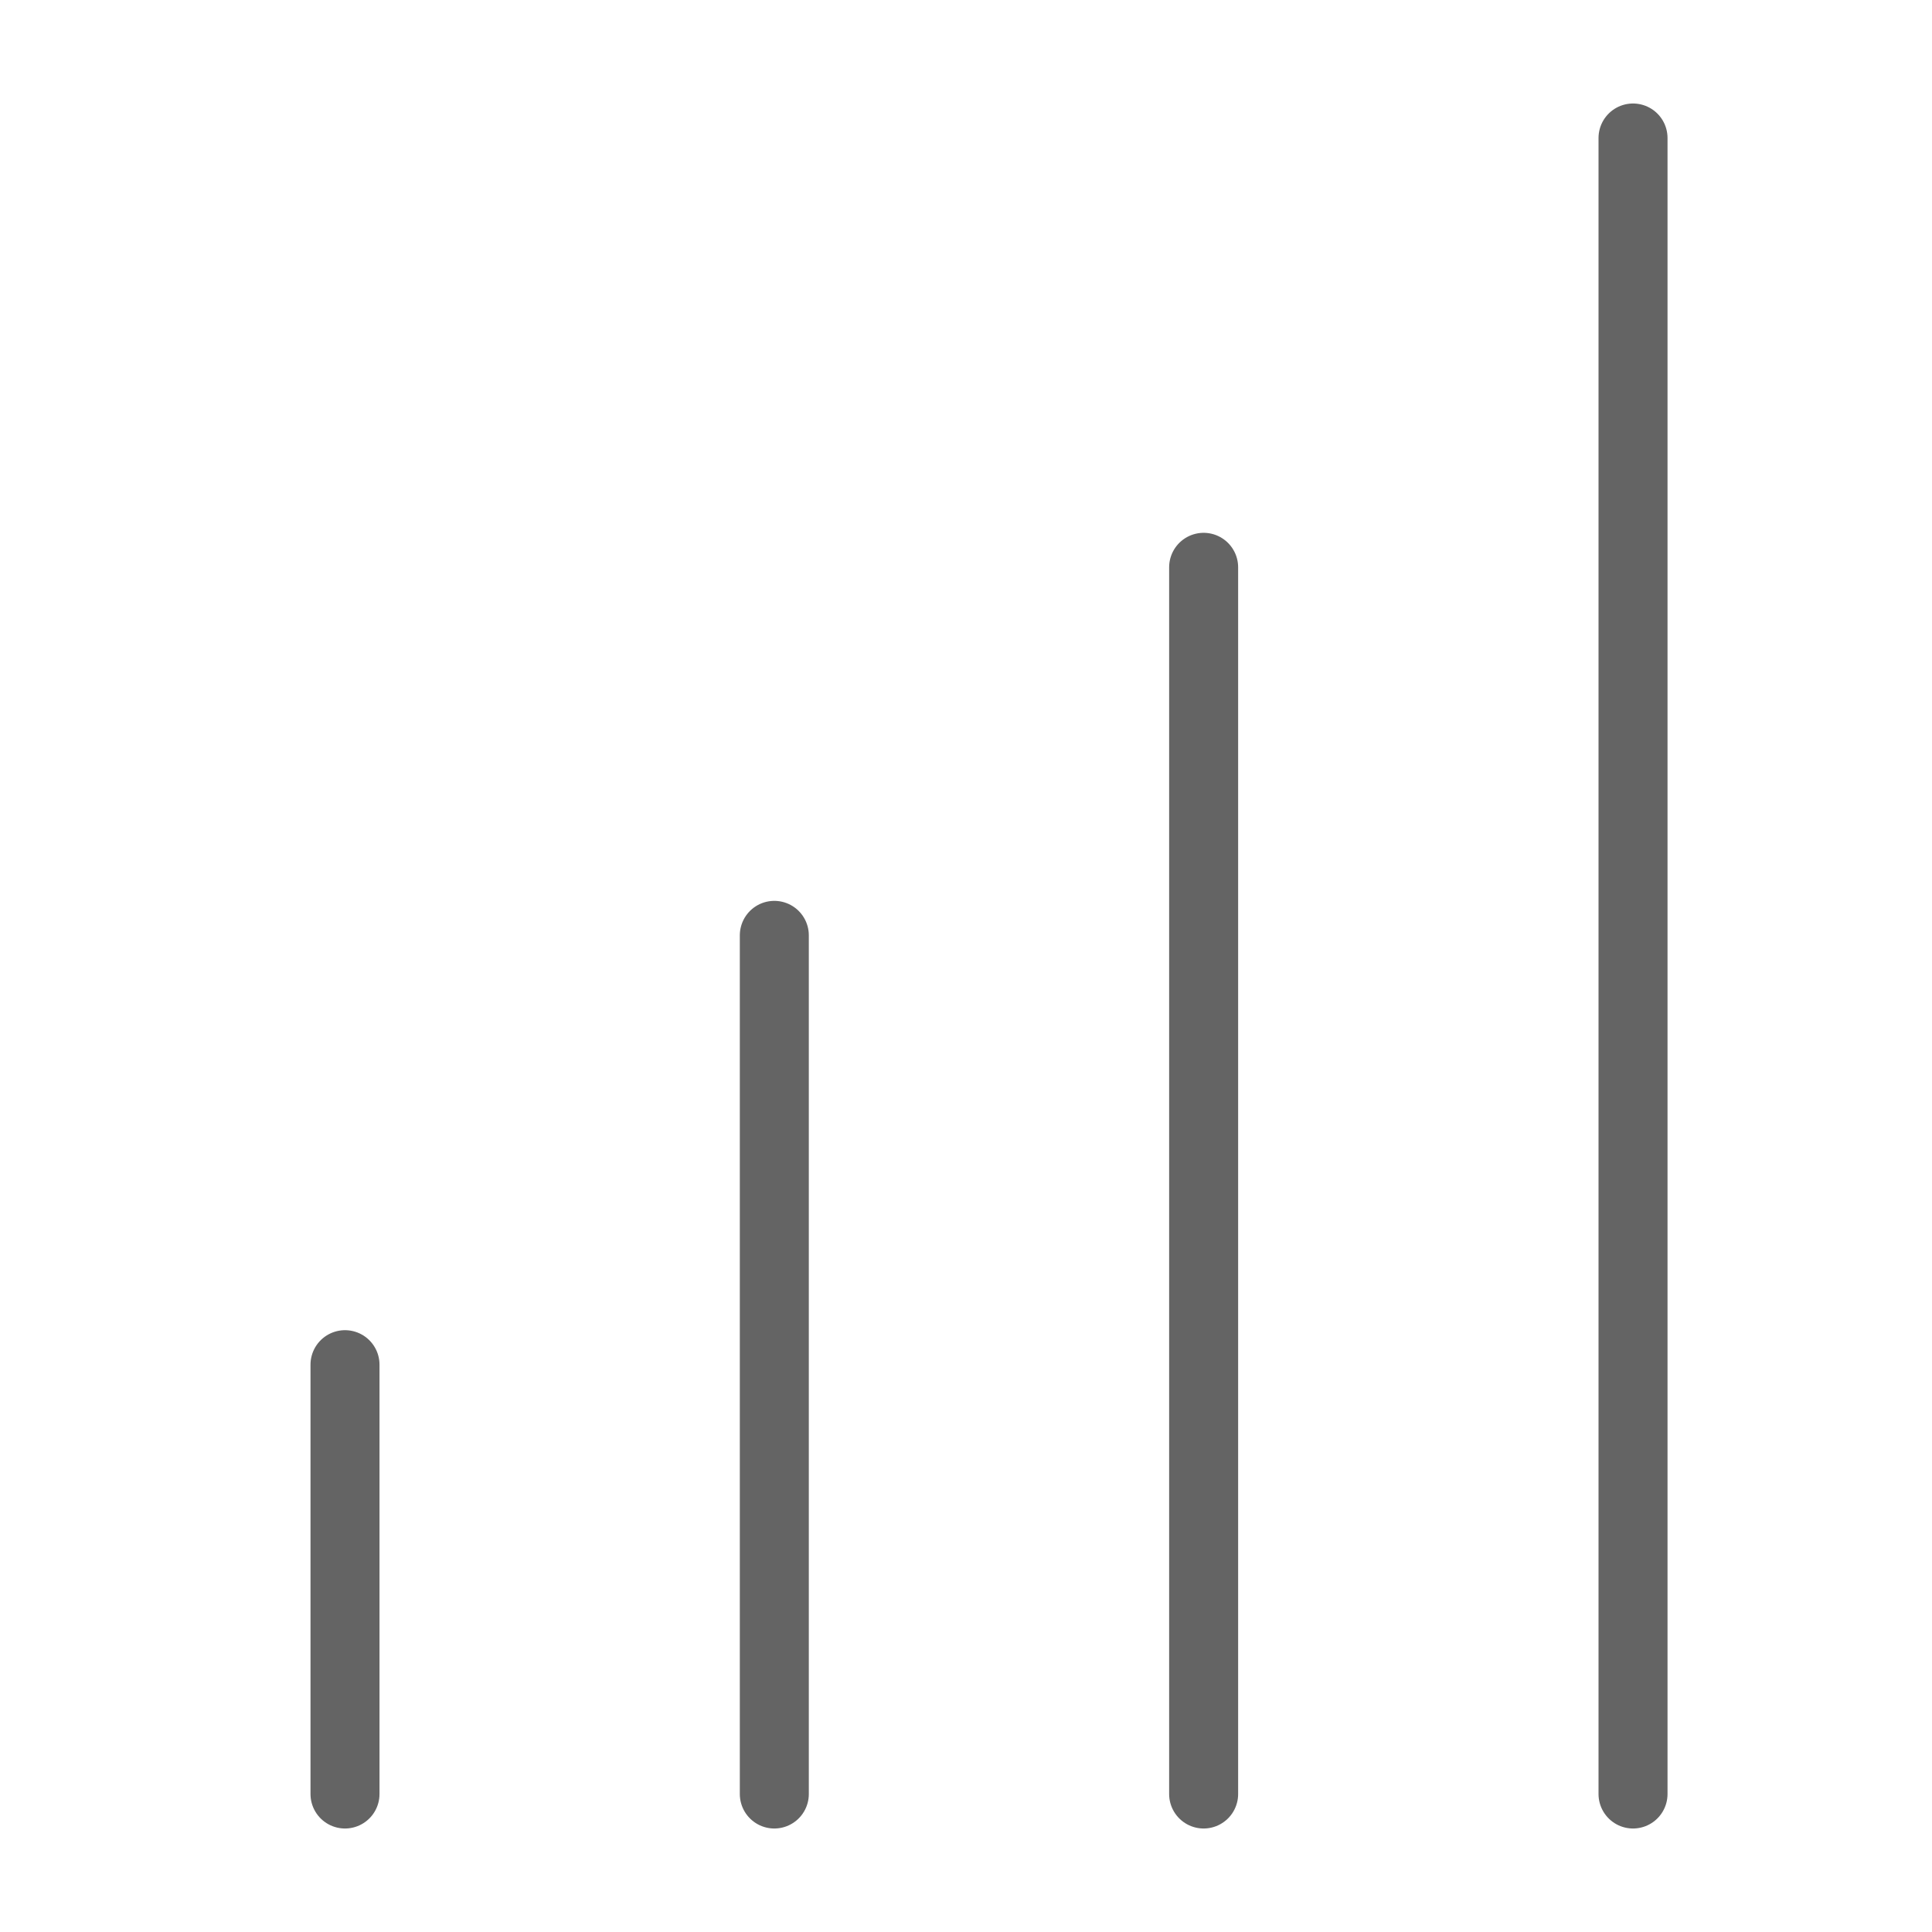 <svg width="18" height="18" viewBox="0 0 28 28" fill="none" xmlns="http://www.w3.org/2000/svg" stroke-width="1" stroke-linecap="round" stroke-linejoin="round" stroke="#646464"><path d="M11.222 13.556L11.222 26"></path><path d="M5 19.778L5 26"></path><path d="M17.444 8.222L17.444 26"></path><path d="M23.667 2L23.667 26"></path></svg>
